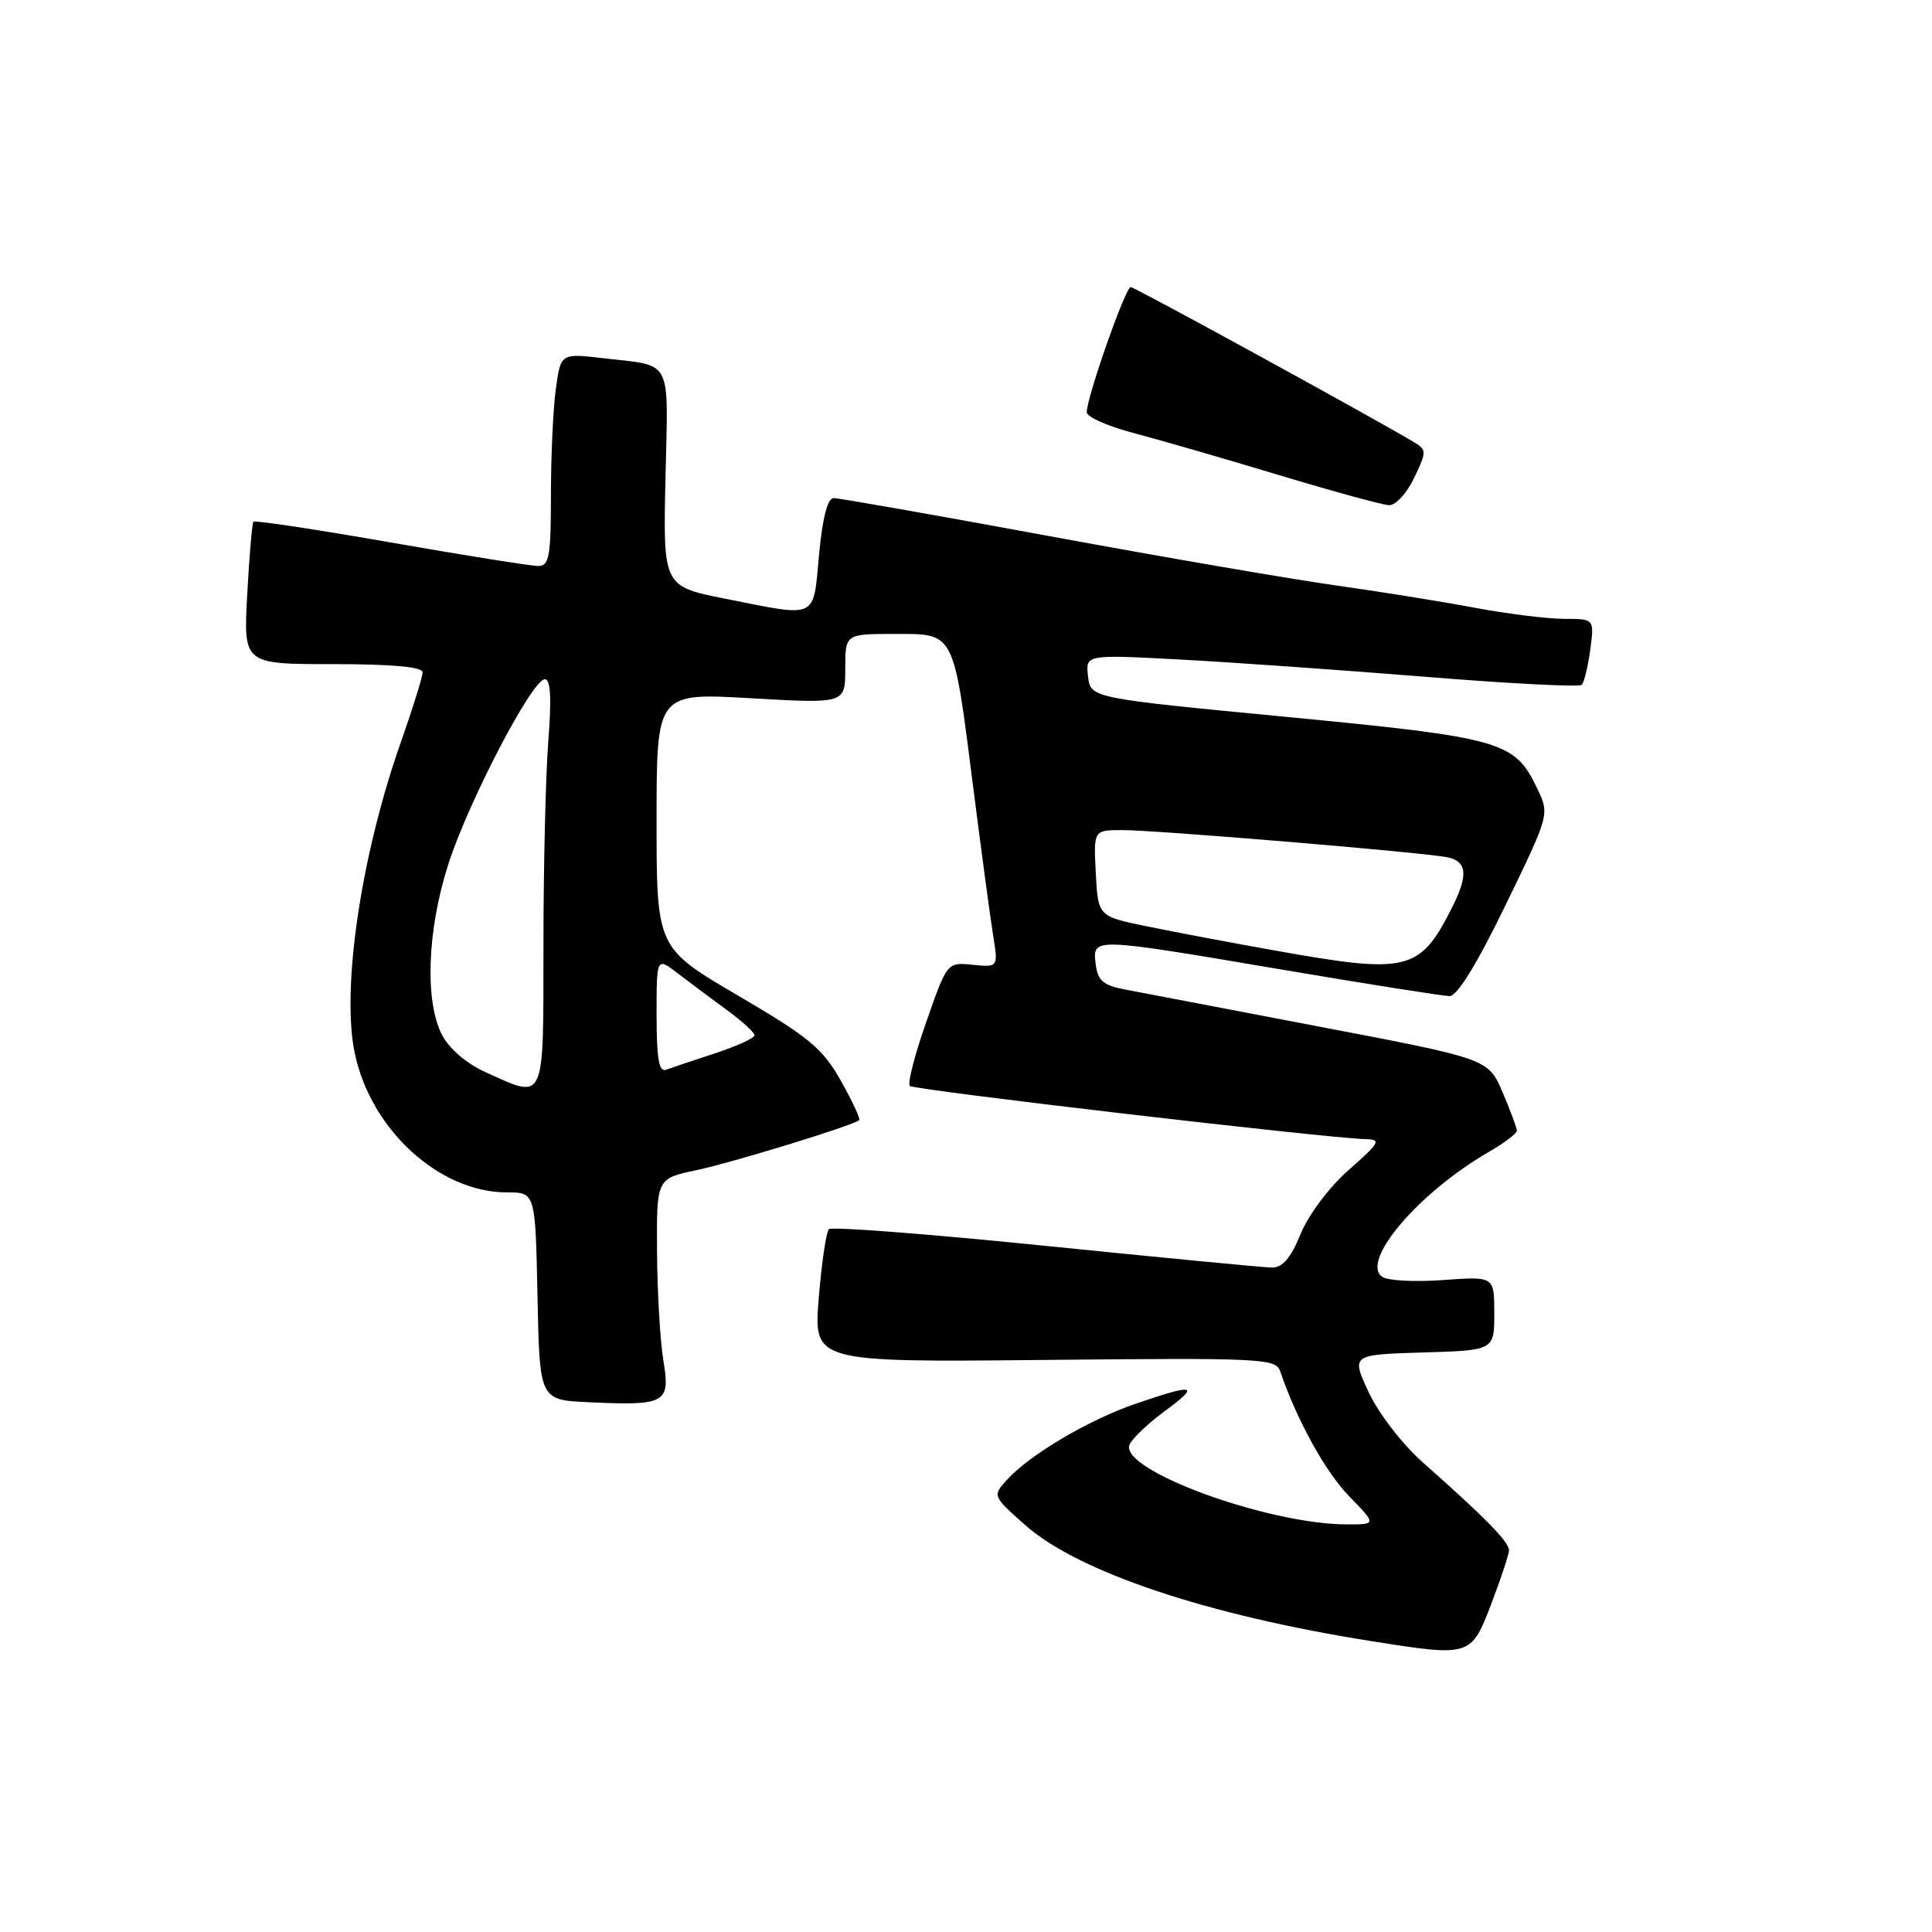 <?xml version="1.0" encoding="UTF-8" standalone="no"?>
<!DOCTYPE svg PUBLIC "-//W3C//DTD SVG 1.1//EN" "http://www.w3.org/Graphics/SVG/1.1/DTD/svg11.dtd" >
<svg xmlns="http://www.w3.org/2000/svg" xmlns:xlink="http://www.w3.org/1999/xlink" version="1.1" viewBox="0 0 256 256">
 <g >
 <path fill="currentColor"
d=" M 197.61 212.50 C 198.87 209.20 199.92 206.03 199.95 205.45 C 200.00 204.36 196.89 201.17 188.60 193.84 C 185.82 191.38 182.69 187.33 181.37 184.50 C 179.04 179.50 179.04 179.50 188.52 179.21 C 198.00 178.93 198.00 178.93 198.00 174.02 C 198.00 169.12 198.00 169.12 191.25 169.61 C 187.54 169.89 183.90 169.70 183.16 169.19 C 180.19 167.15 188.00 157.99 197.24 152.66 C 199.30 151.47 200.99 150.20 200.99 149.83 C 201.00 149.47 200.14 147.17 199.10 144.73 C 197.20 140.30 197.20 140.30 174.85 136.04 C 162.56 133.69 150.93 131.47 149.00 131.10 C 146.15 130.55 145.44 129.92 145.18 127.71 C 144.77 124.20 144.59 124.19 170.00 128.50 C 181.28 130.41 191.20 131.98 192.07 131.99 C 193.08 132.00 195.69 127.77 199.48 119.96 C 205.33 107.91 205.33 107.91 203.70 104.50 C 200.70 98.21 199.07 97.75 170.55 95.00 C 144.50 92.50 144.50 92.50 144.17 89.62 C 143.84 86.73 143.84 86.73 156.17 87.38 C 162.95 87.74 177.62 88.77 188.76 89.67 C 199.90 90.58 209.28 91.06 209.59 90.74 C 209.91 90.42 210.41 88.33 210.72 86.08 C 211.26 82.00 211.26 82.00 207.24 82.00 C 205.03 82.00 199.68 81.33 195.36 80.52 C 191.04 79.71 182.78 78.38 177.00 77.57 C 171.22 76.76 154.17 73.83 139.11 71.05 C 124.04 68.27 111.15 66.00 110.47 66.00 C 109.66 66.00 108.99 68.58 108.53 73.50 C 107.72 82.15 108.48 81.79 96.18 79.35 C 87.86 77.70 87.86 77.70 88.18 63.34 C 88.54 47.19 89.25 48.56 79.90 47.46 C 74.30 46.81 74.30 46.81 73.65 51.54 C 73.29 54.15 73.00 60.49 73.00 65.64 C 73.00 73.74 72.77 75.00 71.32 75.00 C 70.40 75.00 61.60 73.60 51.78 71.88 C 41.95 70.16 33.76 68.92 33.58 69.13 C 33.41 69.33 33.03 73.66 32.76 78.75 C 32.25 88.00 32.25 88.00 44.13 88.00 C 51.96 88.00 56.00 88.37 56.00 89.08 C 56.00 89.67 54.70 93.84 53.12 98.33 C 47.85 113.25 45.22 130.95 47.00 139.52 C 49.11 149.68 58.20 158.00 67.18 158.00 C 70.94 158.00 70.94 158.00 71.22 171.75 C 71.50 185.50 71.50 185.50 77.97 185.80 C 88.23 186.28 88.84 185.95 87.90 180.27 C 87.47 177.65 87.09 171.15 87.06 165.83 C 87.00 156.17 87.00 156.17 92.25 155.06 C 97.00 154.06 113.00 149.15 113.85 148.43 C 114.04 148.27 112.95 145.92 111.42 143.21 C 109.01 138.93 107.25 137.46 97.83 131.94 C 87.00 125.60 87.00 125.60 87.00 108.70 C 87.00 91.80 87.00 91.80 99.50 92.52 C 112.00 93.24 112.00 93.24 112.00 88.62 C 112.00 84.00 112.00 84.00 118.52 84.00 C 126.57 84.00 126.30 83.47 128.96 104.35 C 130.02 112.68 131.20 121.45 131.58 123.84 C 132.28 128.18 132.28 128.18 128.89 127.84 C 125.50 127.50 125.50 127.50 122.74 135.40 C 121.21 139.75 120.23 143.57 120.55 143.89 C 121.10 144.43 175.64 150.80 180.89 150.94 C 183.07 150.99 182.88 151.35 178.74 155.00 C 176.14 157.28 173.41 160.92 172.35 163.49 C 171.01 166.74 169.94 167.98 168.50 167.96 C 167.40 167.94 153.90 166.64 138.50 165.08 C 123.10 163.51 110.20 162.52 109.84 162.87 C 109.48 163.21 108.87 167.32 108.49 172.00 C 107.80 180.50 107.80 180.50 138.41 180.20 C 167.17 179.91 169.06 180.00 169.63 181.70 C 171.83 188.15 175.62 195.03 178.76 198.25 C 182.41 202.00 182.41 202.00 178.45 201.99 C 167.95 201.97 148.37 194.80 149.66 191.45 C 149.96 190.66 152.05 188.67 154.30 187.01 C 159.11 183.47 158.39 183.29 150.49 186.00 C 144.18 188.17 136.42 192.77 133.39 196.12 C 131.51 198.20 131.53 198.25 135.83 202.07 C 142.83 208.28 159.93 214.02 181.79 217.47 C 194.86 219.54 194.93 219.52 197.61 212.50 Z  M 187.38 63.33 C 189.06 59.81 189.05 59.61 187.34 58.58 C 181.99 55.37 150.40 38.07 149.83 38.04 C 149.14 38.00 144.00 52.63 144.00 54.63 C 144.00 55.25 146.81 56.49 150.25 57.39 C 153.69 58.30 162.35 60.80 169.50 62.96 C 176.65 65.12 183.20 66.91 184.06 66.94 C 184.93 66.97 186.42 65.35 187.38 63.33 Z  M 64.32 142.06 C 61.81 140.92 59.50 138.94 58.57 137.13 C 56.27 132.68 56.60 123.35 59.36 114.65 C 62.00 106.34 70.51 90.00 72.20 90.00 C 72.96 90.00 73.10 92.54 72.65 98.25 C 72.30 102.79 72.01 114.94 72.01 125.25 C 72.00 146.39 72.32 145.69 64.32 142.06 Z  M 87.00 134.52 C 87.00 126.83 87.00 126.83 89.75 128.93 C 91.26 130.09 94.18 132.27 96.23 133.77 C 98.28 135.27 99.97 136.80 99.98 137.17 C 99.99 137.54 97.64 138.62 94.75 139.57 C 91.86 140.51 88.94 141.50 88.25 141.75 C 87.32 142.10 87.00 140.26 87.00 134.52 Z  M 169.00 125.96 C 163.22 124.93 155.57 123.49 152.00 122.75 C 145.50 121.42 145.50 121.42 145.20 115.71 C 144.90 110.00 144.90 110.00 148.70 109.99 C 153.19 109.99 188.49 112.93 191.75 113.59 C 194.41 114.12 194.59 115.94 192.38 120.30 C 188.13 128.71 186.55 129.10 169.00 125.96 Z "/>
</g>
</svg>